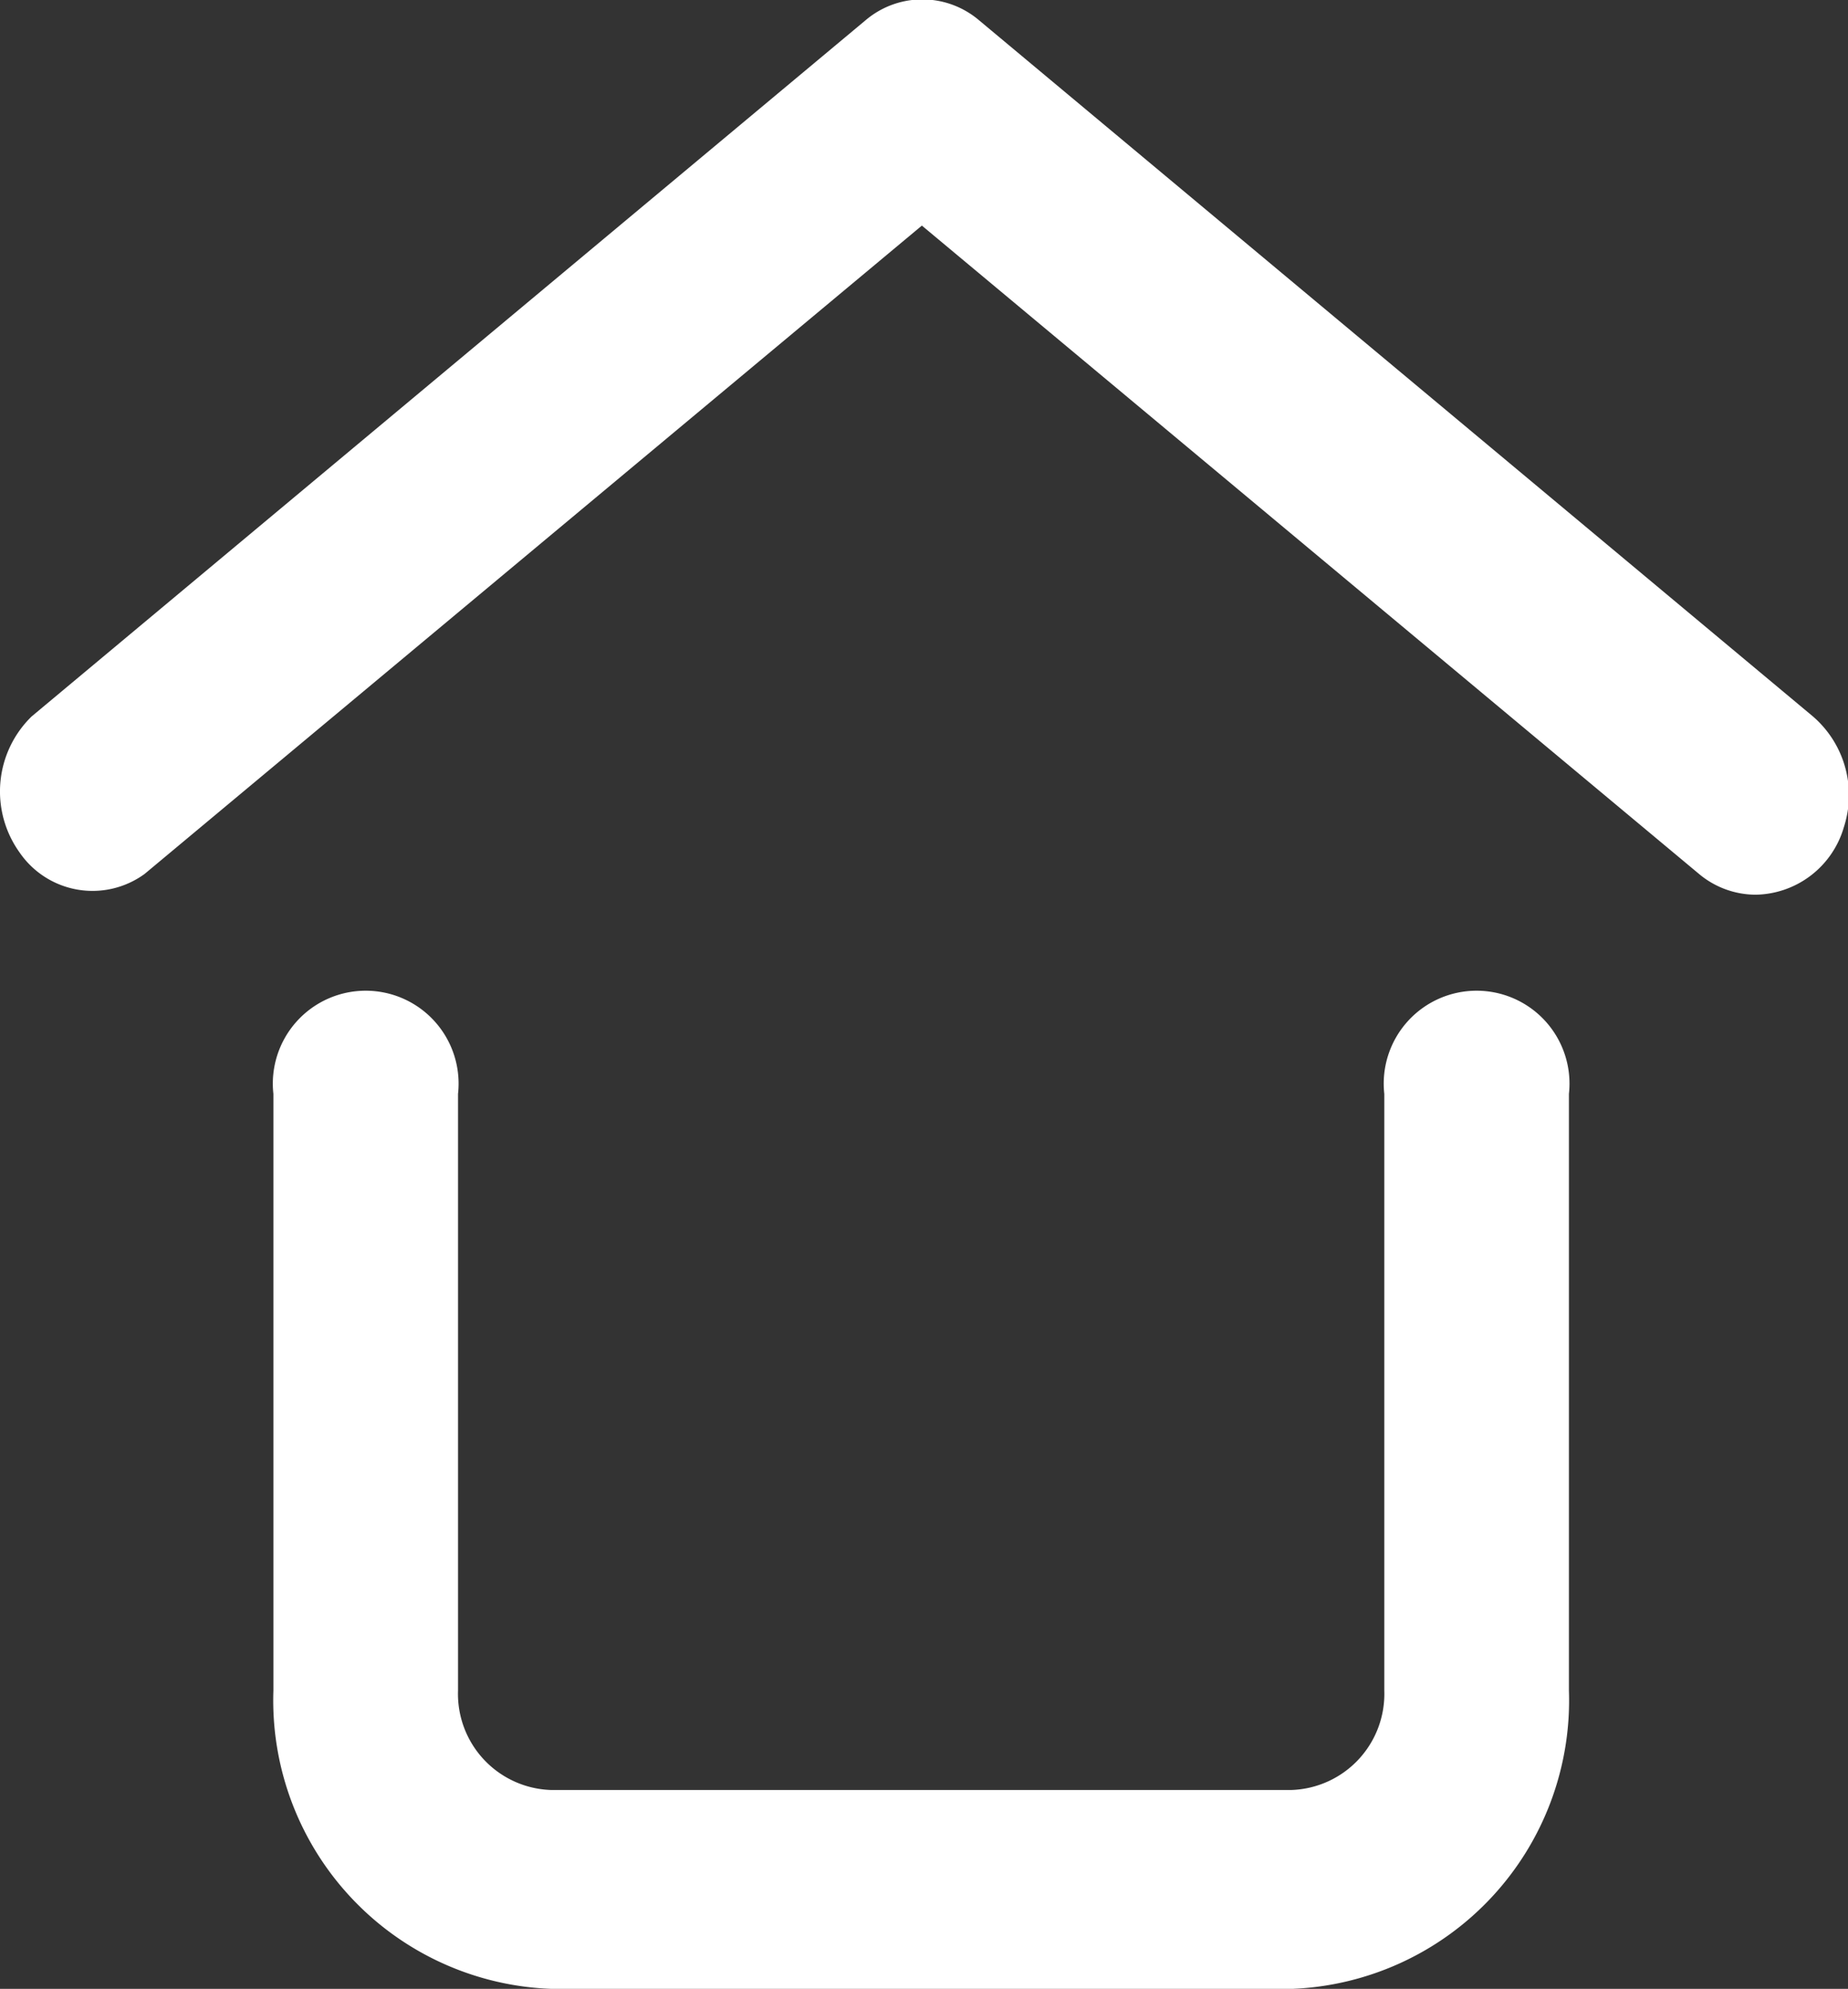 <svg xmlns="http://www.w3.org/2000/svg" width="13.012" height="14" viewBox="0 0 13.012 14">
  <rect x="0" y="0" width="13.012" height="14" fill="#333333" stroke="none"/>
  <g id="Layer_2" data-name="Layer 2" transform="translate(-2.049 -2.002)">
    <path id="Path_43" data-name="Path 43" d="M14.411,8.3a.624.624,0,0,1-.4-.147L8.54,3.59,3.067,8.154A.623.623,0,0,1,2.185,8a.737.737,0,0,1,.087-.955l5.871-4.9a.617.617,0,0,1,.8,0l5.871,4.9a.731.731,0,0,1,.218.779A.658.658,0,0,1,14.411,8.3Z" fill="#fff"/>
    <path id="Path_44" data-name="Path 44" d="M12.175,19H6.957A2.032,2.032,0,0,1,5,16.9V12.7a.654.654,0,1,1,1.3,0v4.2a.677.677,0,0,0,.652.7h5.218a.677.677,0,0,0,.652-.7V12.7a.654.654,0,1,1,1.3,0v4.2A2.032,2.032,0,0,1,12.175,19Z" transform="translate(-1.026 -2.998)" fill="#fff"/>
  </g>
</svg>
